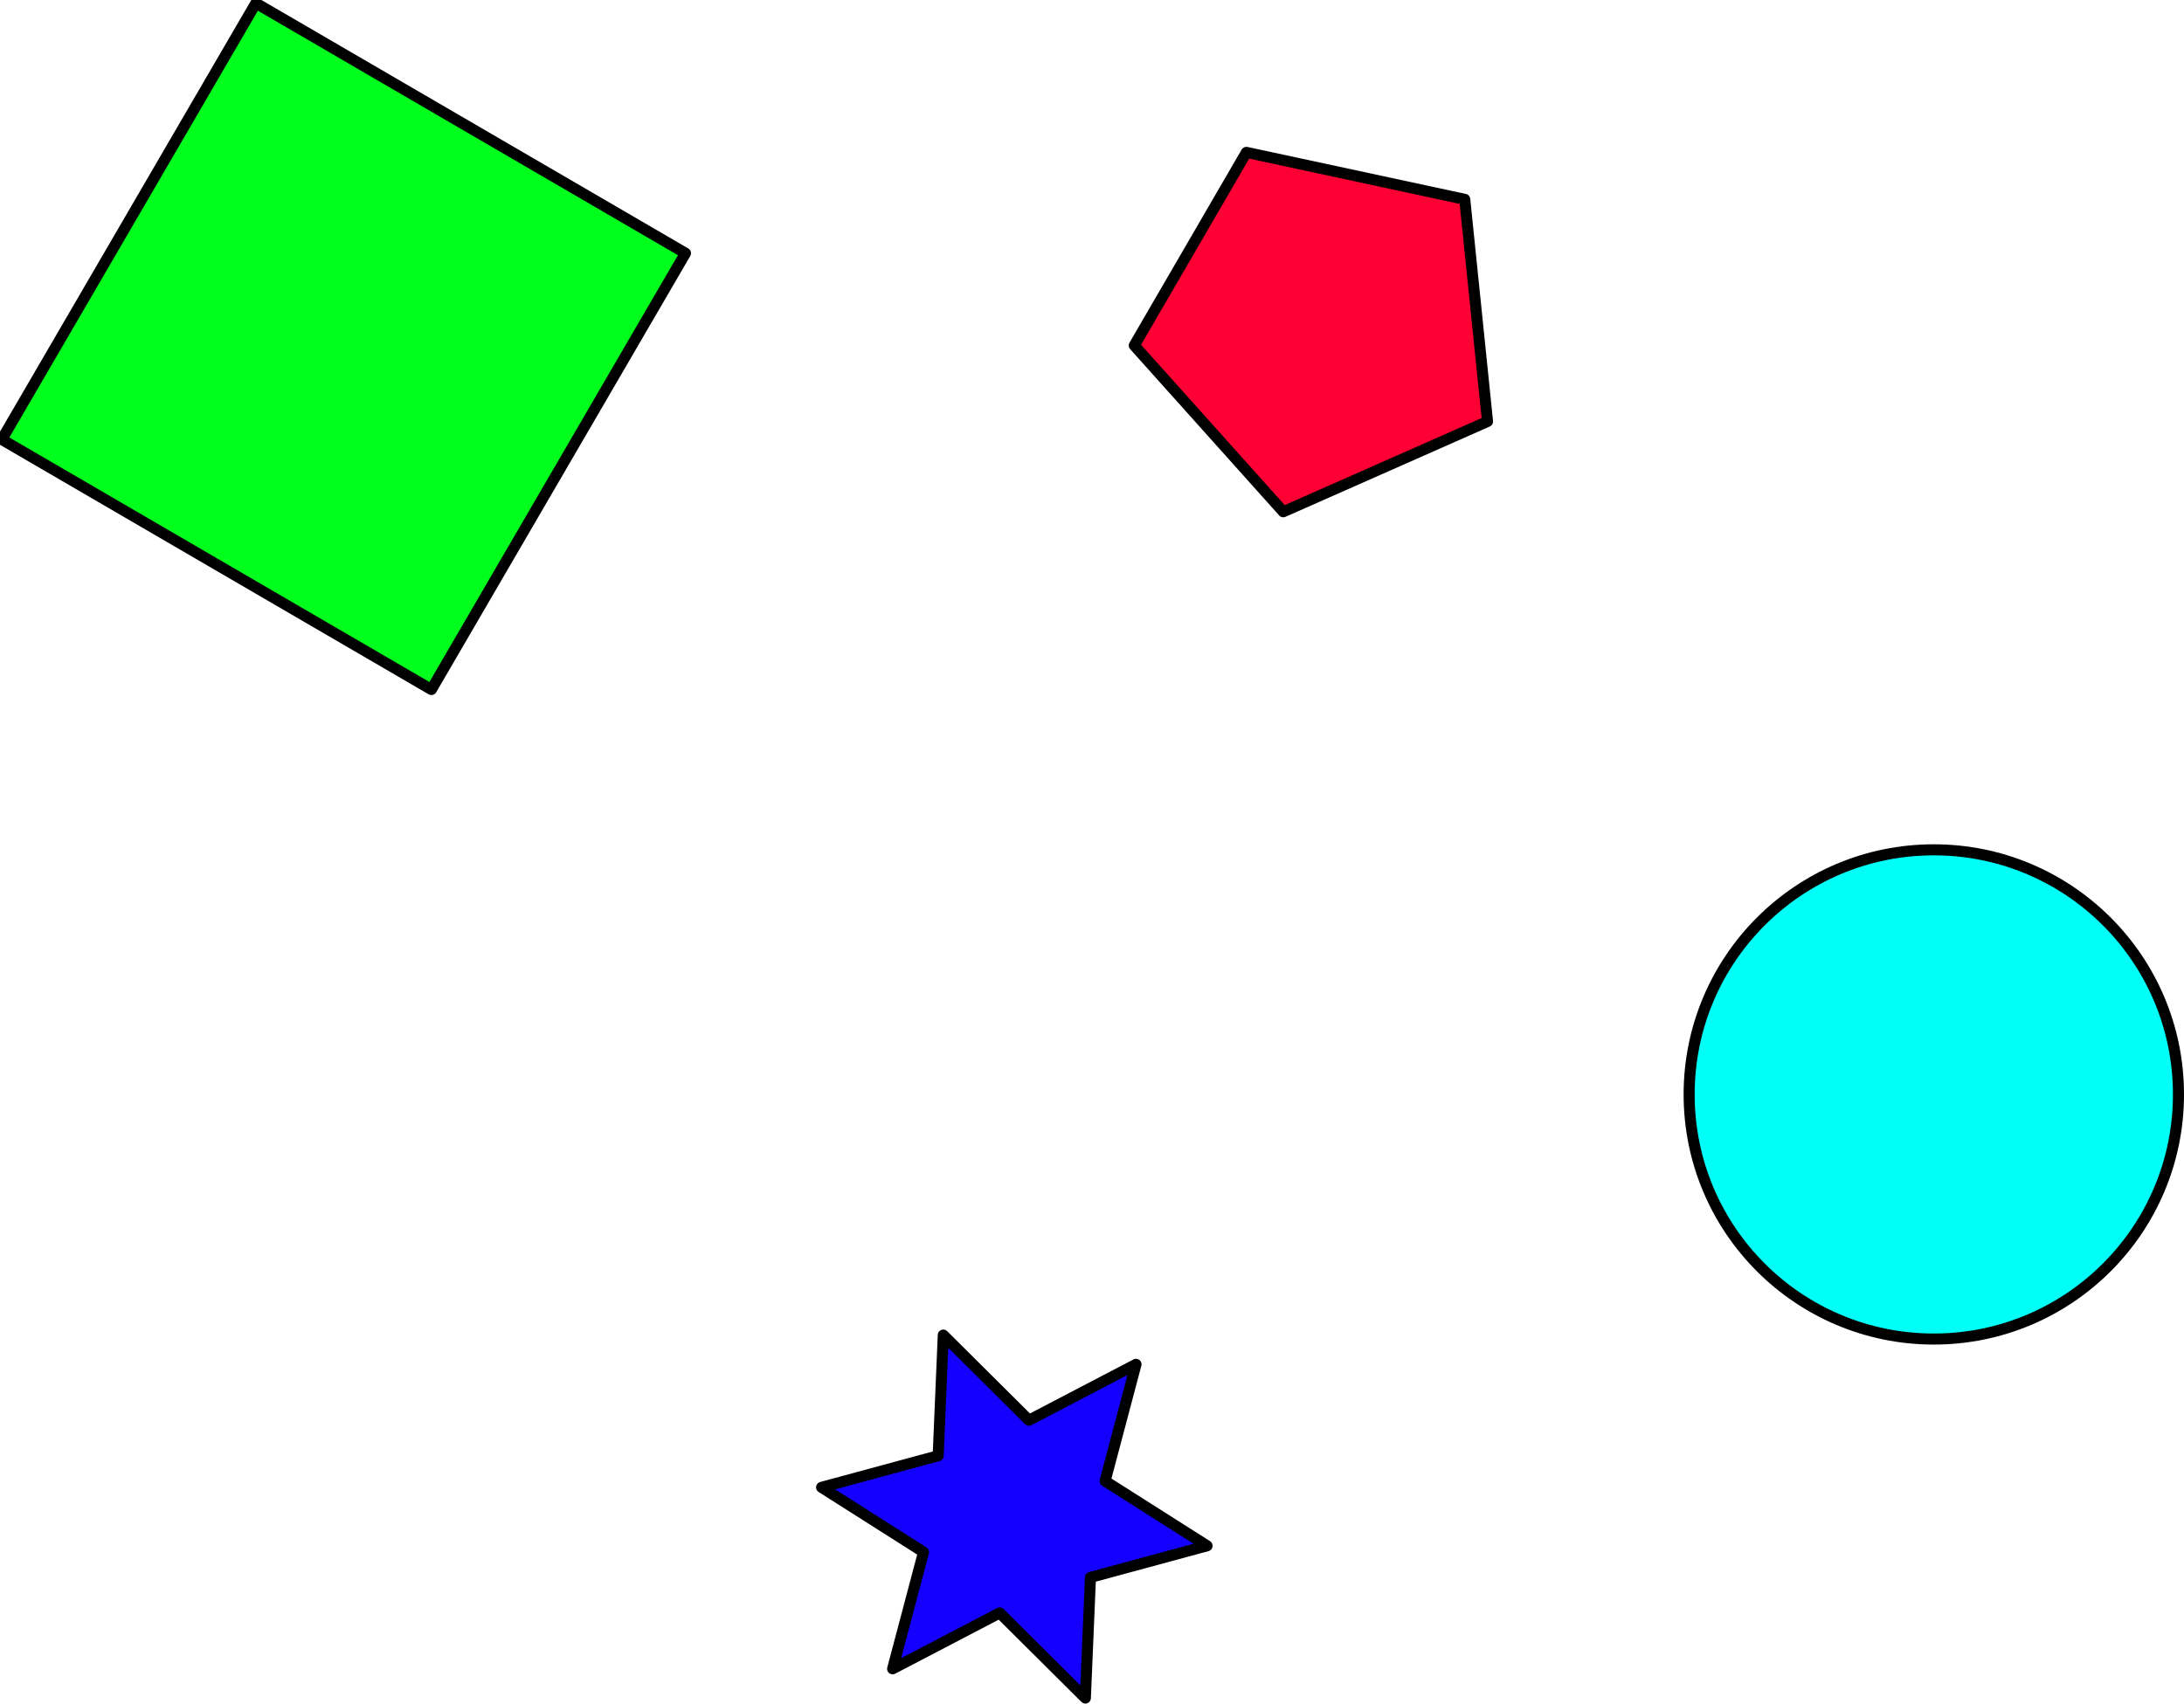 <?xml version="1.0" encoding="UTF-8" standalone="no"?>
<!-- Created with Inkscape (http://www.inkscape.org/) -->

<svg
   xmlns:dc="http://purl.org/dc/elements/1.1/"
   xmlns:cc="http://creativecommons.org/ns#"
   xmlns:rdf="http://www.w3.org/1999/02/22-rdf-syntax-ns#"
   xmlns:svg="http://www.w3.org/2000/svg"
   xmlns="http://www.w3.org/2000/svg"
   xmlns:sodipodi="http://sodipodi.sourceforge.net/DTD/sodipodi-0.dtd"
   xmlns:inkscape="http://www.inkscape.org/namespaces/inkscape"
   width="197.656"
   height="154.214"
   viewBox="0 0 197.656 154.214"
   id="svg2"
   version="1.1"
   inkscape:version="0.91 r13725"
   sodipodi:docname="shapes0.svg">
  <defs
     id="defs4" />
  <sodipodi:namedview
     id="base"
     pagecolor="#ffffff"
     bordercolor="#666666"
     borderopacity="1.0"
     inkscape:pageopacity="0.0"
     inkscape:pageshadow="2"
     inkscape:zoom="2.8"
     inkscape:cx="152.52515"
     inkscape:cy="60.065888"
     inkscape:document-units="px"
     inkscape:current-layer="layer1"
     showgrid="false"
     inkscape:window-width="1857"
     inkscape:window-height="1056"
     inkscape:window-x="63"
     inkscape:window-y="24"
     inkscape:window-maximized="1"
     units="px" />
  <g
     inkscape:label="Layer 1"
     inkscape:groupmode="layer"
     id="layer1"
     transform="translate(0,-898.148)">
    <rect
       style="fill:#00ff1c;fill-opacity:1;fill-rule:evenodd;stroke:#000000;stroke-width:1;stroke-linecap:butt;stroke-linejoin:round;stroke-miterlimit:4;stroke-dasharray:none;stroke-dashoffset:0;stroke-opacity:1"
       id="rect4136"
       width="45"
       height="45.714"
       x="472.154"
       y="764.977"
       ry="0"
       transform="matrix(0.864,0.503,-0.503,0.864,0,0)" />
    <ellipse
       style="fill:#00fff6;fill-opacity:1;fill-rule:evenodd;stroke:#000000;stroke-width:1;stroke-linecap:butt;stroke-linejoin:round;stroke-miterlimit:4;stroke-dasharray:none;stroke-dashoffset:0;stroke-opacity:1"
       id="path4138"
       cx="175.013"
       cy="997.219"
       rx="22.143"
       ry="22.143" />
    <path
       sodipodi:type="star"
       style="fill:#1400ff;fill-opacity:1;fill-rule:evenodd;stroke:#000000;stroke-width:1;stroke-linecap:butt;stroke-linejoin:round;stroke-miterlimit:4;stroke-dasharray:none;stroke-dashoffset:0;stroke-opacity:1"
       id="path4140"
       sodipodi:sides="6"
       sodipodi:cx="91.798897"
       sodipodi:cy="1035.4316"
       sodipodi:r1="17.641556"
       sodipodi:r2="8.8207779"
       sodipodi:arg1="1.1978086"
       sodipodi:arg2="1.7214074"
       inkscape:flatsided="false"
       inkscape:rounded="0"
       inkscape:randomized="0"
       d="m 98.227,1051.86 -7.752,-7.708 -9.69,5.061 2.799,-10.567 -9.228,-5.861 10.551,-2.86 0.462,-10.922 7.752,7.708 9.69,-5.061 -2.799,10.567 9.228,5.861 -10.551,2.86 z"
       transform="scale(1,1)" />
    <path
       sodipodi:type="star"
       style="fill:#ff0034;fill-opacity:1;fill-rule:evenodd;stroke:#000000;stroke-width:1;stroke-linecap:butt;stroke-linejoin:round;stroke-miterlimit:4;stroke-dasharray:none;stroke-dashoffset:0;stroke-opacity:1"
       id="path4142"
       sodipodi:sides="5"
       sodipodi:cx="322.14285"
       sodipodi:cy="133.07649"
       sodipodi:r1="17.202278"
       sodipodi:r2="8.6011391"
       sodipodi:arg1="0.72664234"
       sodipodi:arg2="1.3549609"
       inkscape:flatsided="true"
       inkscape:rounded="0"
       inkscape:randomized="0"
       d="m 335,144.505 -19.753,4.331 -10.223,-17.448 13.435,-15.114 18.526,8.107 z"
       transform="matrix(0.492,0.87,-0.87,0.492,77.039,581.927)" />
  </g>
</svg>
